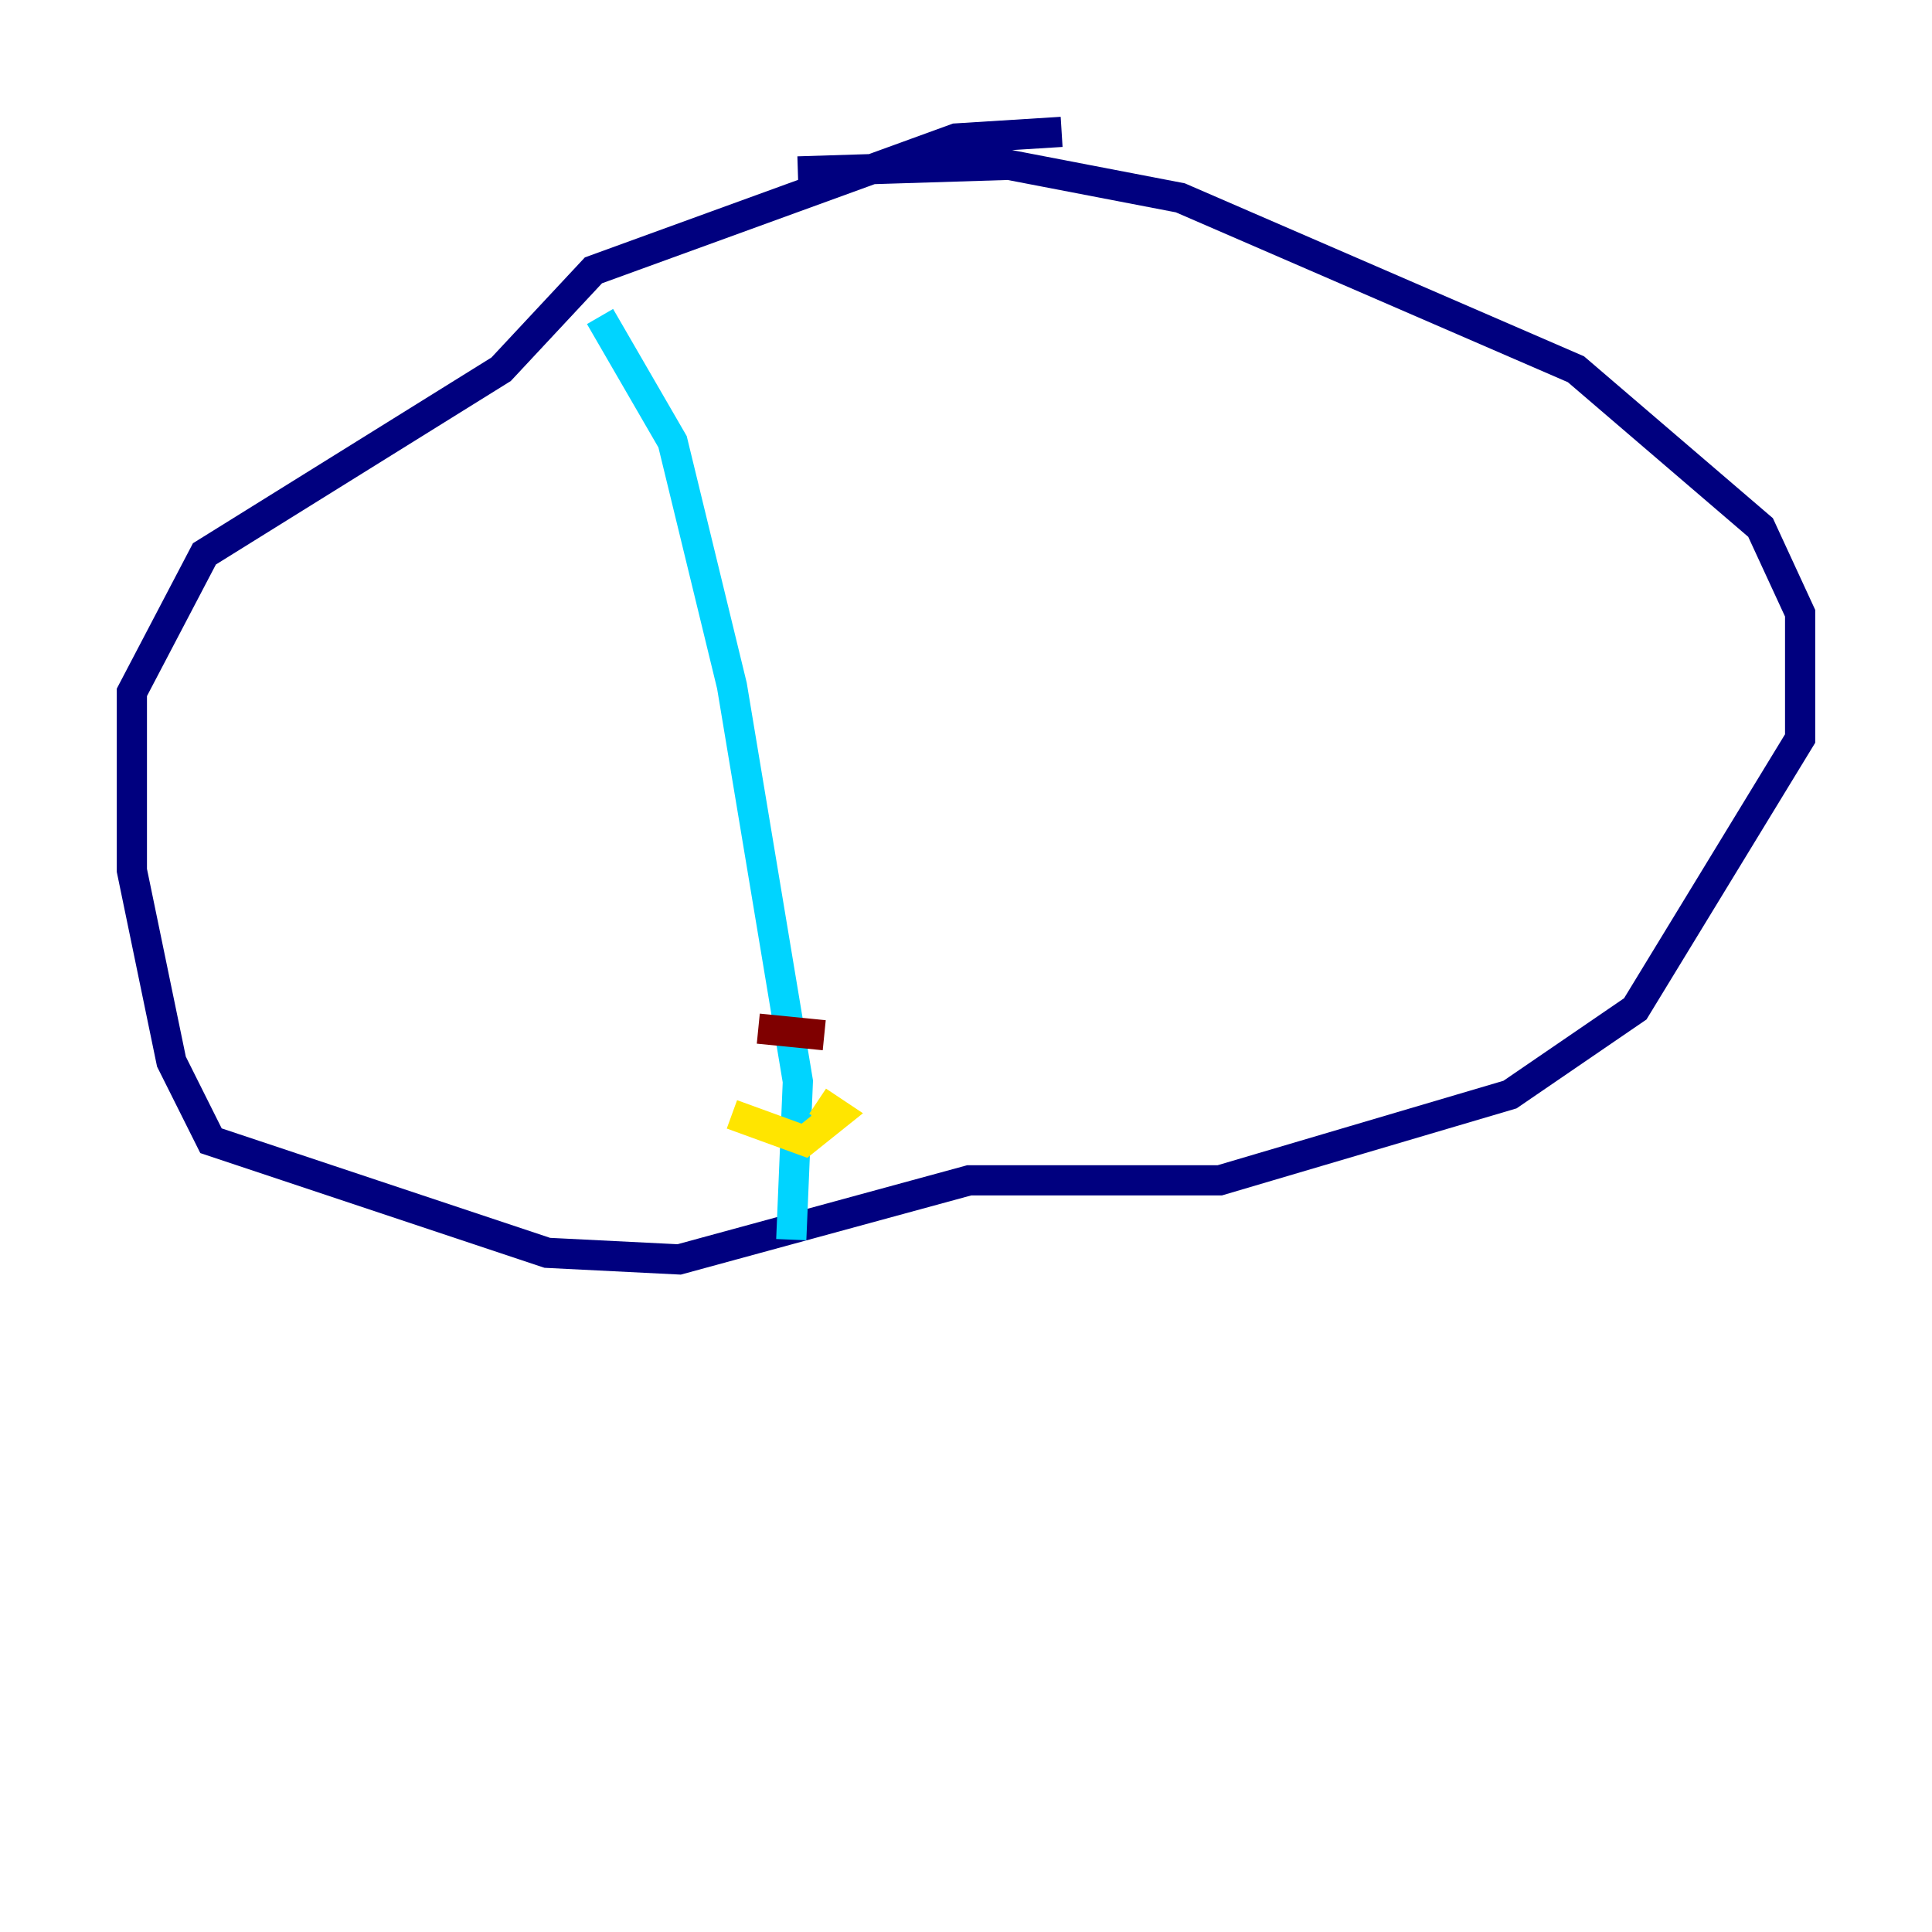 <?xml version="1.0" encoding="utf-8" ?>
<svg baseProfile="tiny" height="128" version="1.2" viewBox="0,0,128,128" width="128" xmlns="http://www.w3.org/2000/svg" xmlns:ev="http://www.w3.org/2001/xml-events" xmlns:xlink="http://www.w3.org/1999/xlink"><defs /><polyline fill="none" points="70.335,8.737 63.345,9.174 39.317,17.911 33.201,24.464 13.543,36.696 8.737,45.87 8.737,57.666 11.358,70.335 13.979,75.577 36.259,83.003 44.997,83.44 64.218,78.198 80.819,78.198 100.041,72.519 108.341,66.84 119.263,48.928 119.263,40.628 116.642,34.949 104.41,24.464 78.198,13.106 66.84,10.921 52.86,11.358" stroke="#00007f" stroke-width="2" /><polyline fill="none" points="39.754,20.969 44.56,29.27 48.492,45.433 52.86,71.645 52.423,82.13" stroke="#00d4ff" stroke-width="2" /><polyline fill="none" points="48.492,73.829 53.297,75.577 55.481,73.829 54.171,72.956" stroke="#ffe500" stroke-width="2" /><polyline fill="none" points="54.608,68.587 50.239,68.15" stroke="#7f0000" stroke-width="2" /></svg>